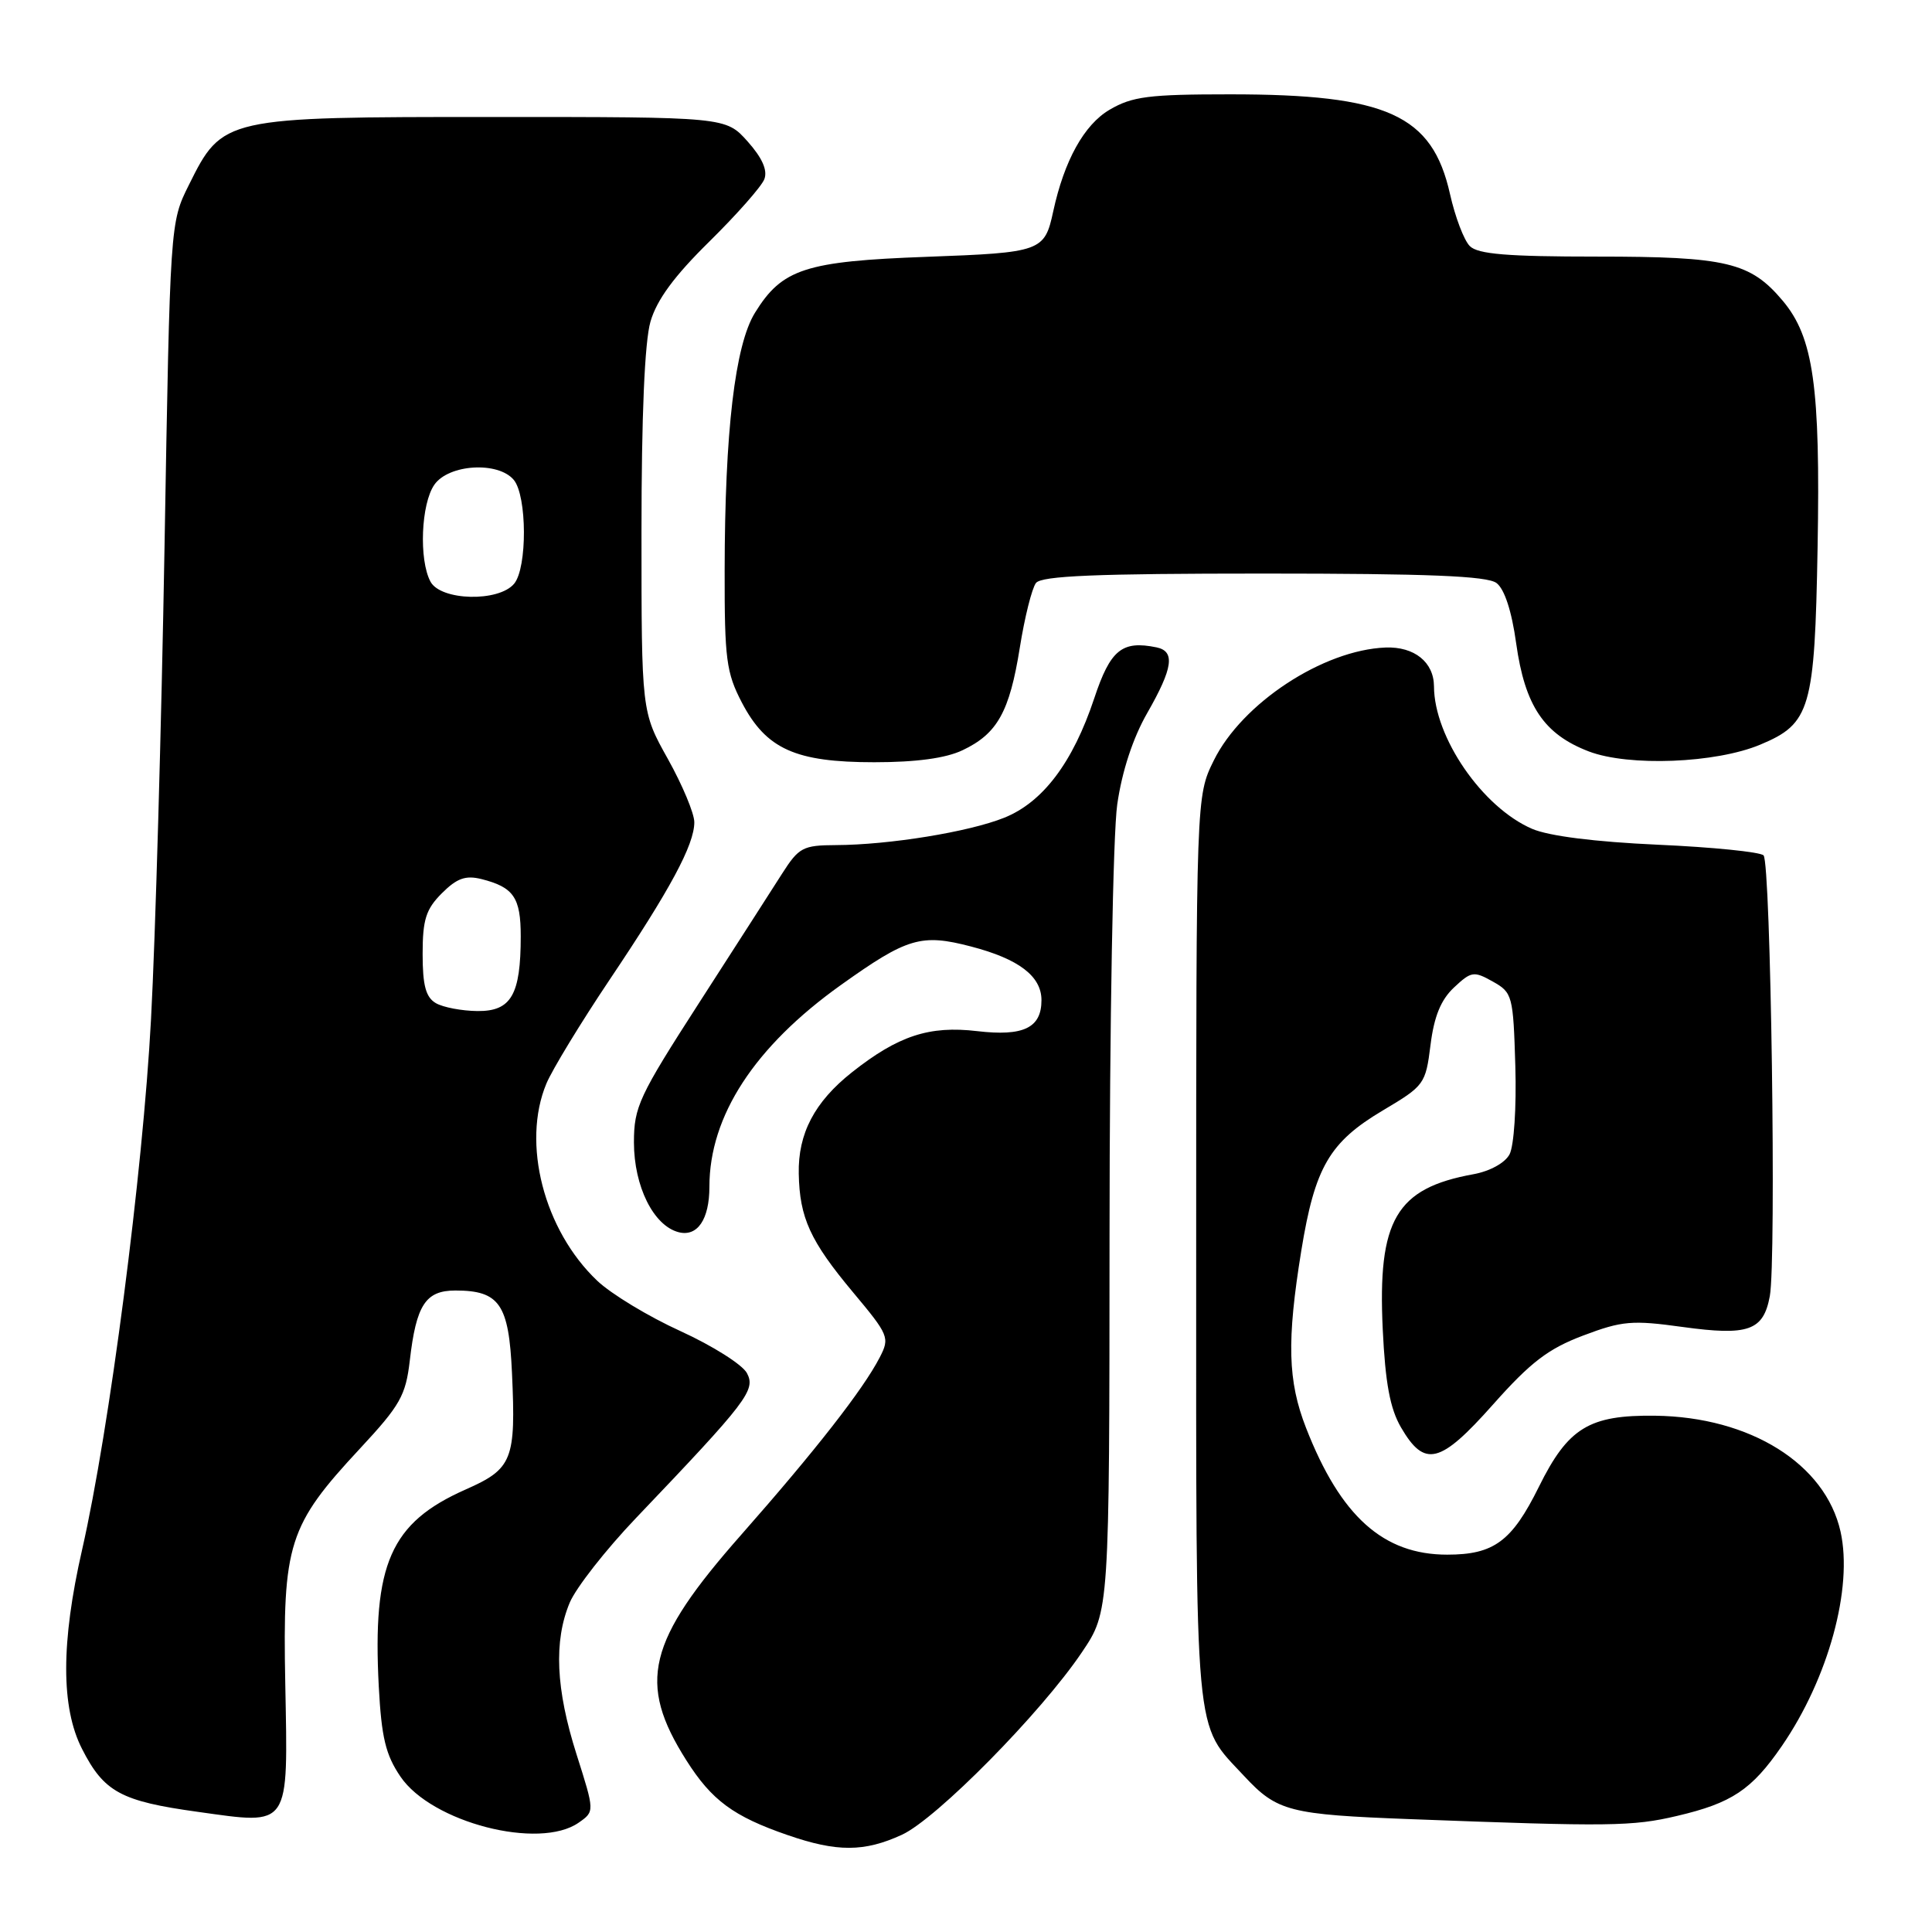 <?xml version="1.0" encoding="UTF-8" standalone="no"?>
<!DOCTYPE svg PUBLIC "-//W3C//DTD SVG 1.1//EN" "http://www.w3.org/Graphics/SVG/1.1/DTD/svg11.dtd" >
<svg xmlns="http://www.w3.org/2000/svg" xmlns:xlink="http://www.w3.org/1999/xlink" version="1.1" viewBox="0 0 256 256">
 <g >
 <path fill="currentColor"
d=" M 119.50 243.12 C 124.08 241.02 137.96 226.95 143.36 218.93 C 147.00 213.53 147.00 213.53 147.02 163.51 C 147.03 135.61 147.48 110.45 148.04 106.59 C 148.67 102.19 150.12 97.78 152.02 94.47 C 155.43 88.51 155.74 86.30 153.25 85.78 C 148.67 84.84 147.13 86.09 144.99 92.54 C 142.16 101.04 138.18 106.31 133.05 108.36 C 128.36 110.24 117.82 111.95 110.76 111.98 C 106.39 112.00 105.85 112.29 103.64 115.75 C 102.33 117.81 97.37 125.53 92.63 132.89 C 84.66 145.26 84.00 146.67 84.00 151.39 C 84.01 157.20 86.59 162.40 89.91 163.27 C 92.41 163.92 94.00 161.58 94.00 157.25 C 94.00 147.86 99.99 138.68 111.42 130.52 C 120.22 124.24 122.07 123.69 128.68 125.42 C 135.01 127.07 138.00 129.36 138.00 132.53 C 138.00 136.20 135.62 137.35 129.48 136.63 C 123.13 135.88 119.01 137.24 112.88 142.09 C 107.93 146.01 105.73 150.21 105.84 155.52 C 105.95 161.37 107.35 164.43 113.01 171.21 C 117.78 176.91 117.92 177.25 116.57 179.86 C 114.38 184.11 108.03 192.23 98.22 203.36 C 85.74 217.51 84.42 222.96 90.95 233.26 C 94.31 238.56 97.18 240.68 104.37 243.16 C 110.91 245.42 114.51 245.41 119.50 243.12 Z  M 76.68 241.51 C 78.80 240.03 78.80 240.03 76.40 232.48 C 73.64 223.80 73.36 217.47 75.49 212.36 C 76.32 210.39 80.27 205.34 84.28 201.14 C 99.05 185.66 100.17 184.19 98.97 181.94 C 98.36 180.81 94.41 178.32 90.19 176.39 C 85.96 174.47 80.98 171.46 79.13 169.70 C 72.07 163.00 69.10 151.48 72.40 143.58 C 73.17 141.74 76.93 135.56 80.75 129.86 C 88.83 117.83 92.00 111.93 92.00 108.95 C 92.00 107.78 90.42 104.01 88.50 100.57 C 85.00 94.31 85.00 94.31 85.00 70.52 C 85.00 55.09 85.42 45.29 86.19 42.62 C 87.03 39.72 89.35 36.57 94.00 32.00 C 97.63 28.42 100.91 24.71 101.28 23.74 C 101.73 22.55 100.99 20.91 99.06 18.74 C 96.16 15.50 96.16 15.50 65.33 15.50 C 29.63 15.50 29.49 15.53 25.02 24.52 C 22.54 29.50 22.54 29.50 21.80 72.50 C 21.39 96.15 20.59 124.30 20.01 135.06 C 18.93 155.35 14.50 189.45 10.88 205.34 C 8.07 217.65 8.07 226.26 10.87 231.74 C 13.78 237.46 16.02 238.67 26.22 240.08 C 38.56 241.80 38.16 242.38 37.80 223.09 C 37.44 204.54 38.20 202.15 47.71 191.93 C 53.03 186.21 53.76 184.92 54.30 180.28 C 55.15 172.91 56.39 171.00 60.34 171.00 C 66.19 171.00 67.43 172.81 67.84 181.92 C 68.37 193.47 67.91 194.62 61.69 197.37 C 51.75 201.77 49.34 207.24 50.19 223.48 C 50.55 230.23 51.10 232.53 53.07 235.42 C 57.19 241.49 71.46 245.17 76.68 241.51 Z  M 222.21 240.62 C 229.47 238.92 232.11 237.16 236.10 231.36 C 242.27 222.39 245.55 210.41 243.88 202.94 C 241.87 193.97 231.92 187.75 219.32 187.59 C 210.56 187.48 207.78 189.18 203.90 197.03 C 200.33 204.24 197.95 206.00 191.76 206.00 C 183.29 206.00 177.63 200.92 173.06 189.21 C 170.63 182.99 170.49 177.68 172.43 165.71 C 174.23 154.66 176.15 151.35 183.23 147.14 C 188.74 143.87 188.90 143.65 189.55 138.47 C 190.02 134.69 190.92 132.48 192.66 130.85 C 194.95 128.70 195.29 128.65 197.80 130.06 C 200.41 131.52 200.51 131.91 200.79 141.28 C 200.95 146.74 200.61 151.85 200.02 152.96 C 199.41 154.10 197.42 155.19 195.24 155.59 C 184.98 157.45 182.53 161.64 183.22 176.14 C 183.56 183.27 184.19 186.65 185.64 189.14 C 188.77 194.51 190.82 194.00 197.83 186.11 C 202.82 180.49 205.16 178.71 209.77 176.97 C 214.93 175.02 216.25 174.90 222.95 175.83 C 231.68 177.03 233.66 176.33 234.51 171.74 C 235.39 166.97 234.64 114.30 233.68 113.34 C 233.22 112.89 226.92 112.25 219.68 111.93 C 211.31 111.55 205.22 110.78 203.00 109.82 C 196.41 106.97 190.03 97.69 190.01 90.94 C 189.99 87.74 187.41 85.66 183.60 85.80 C 175.32 86.12 164.57 93.18 160.83 100.77 C 158.50 105.50 158.50 105.50 158.50 165.50 C 158.50 231.76 158.17 228.13 164.86 235.34 C 169.23 240.03 170.81 240.44 187.00 241.05 C 213.30 242.05 216.32 242.01 222.21 240.62 Z  M 127.54 99.41 C 132.15 97.23 133.77 94.33 135.13 85.82 C 135.77 81.79 136.74 77.94 137.27 77.25 C 138.01 76.30 145.27 76.00 167.43 76.00 C 189.22 76.00 197.04 76.32 198.29 77.25 C 199.35 78.04 200.31 80.97 200.90 85.24 C 202.06 93.54 204.58 97.29 210.53 99.57 C 215.83 101.59 227.35 101.14 233.24 98.67 C 239.90 95.89 240.46 93.97 240.84 72.55 C 241.22 51.23 240.30 44.70 236.22 39.85 C 231.93 34.75 228.79 34.00 211.60 34.00 C 199.75 34.00 195.82 33.68 194.76 32.61 C 193.99 31.85 192.81 28.74 192.13 25.70 C 189.78 15.21 183.81 12.50 163.00 12.50 C 152.20 12.50 150.02 12.78 147.01 14.55 C 143.65 16.53 141.02 21.27 139.56 28.00 C 138.41 33.32 138.01 33.47 122.79 34.03 C 106.71 34.62 103.63 35.62 100.04 41.44 C 97.39 45.72 96.04 57.17 96.02 75.59 C 96.00 87.34 96.24 89.14 98.30 93.09 C 101.53 99.26 105.39 101.00 115.85 101.00 C 121.40 101.00 125.32 100.47 127.54 99.41 Z  M 57.75 132.92 C 56.42 132.14 56.00 130.58 56.00 126.40 C 56.00 121.85 56.44 120.47 58.55 118.36 C 60.54 116.37 61.69 115.96 63.79 116.48 C 68.06 117.56 69.00 118.92 69.00 124.06 C 69.00 131.82 67.74 134.01 63.27 133.97 C 61.20 133.95 58.71 133.48 57.75 132.92 Z  M 57.04 77.07 C 55.49 74.17 55.79 66.75 57.56 64.22 C 59.46 61.50 66.01 61.11 68.08 63.59 C 69.84 65.72 69.88 75.23 68.13 77.34 C 66.09 79.80 58.40 79.61 57.04 77.07 Z "/>
</g>
</svg>
